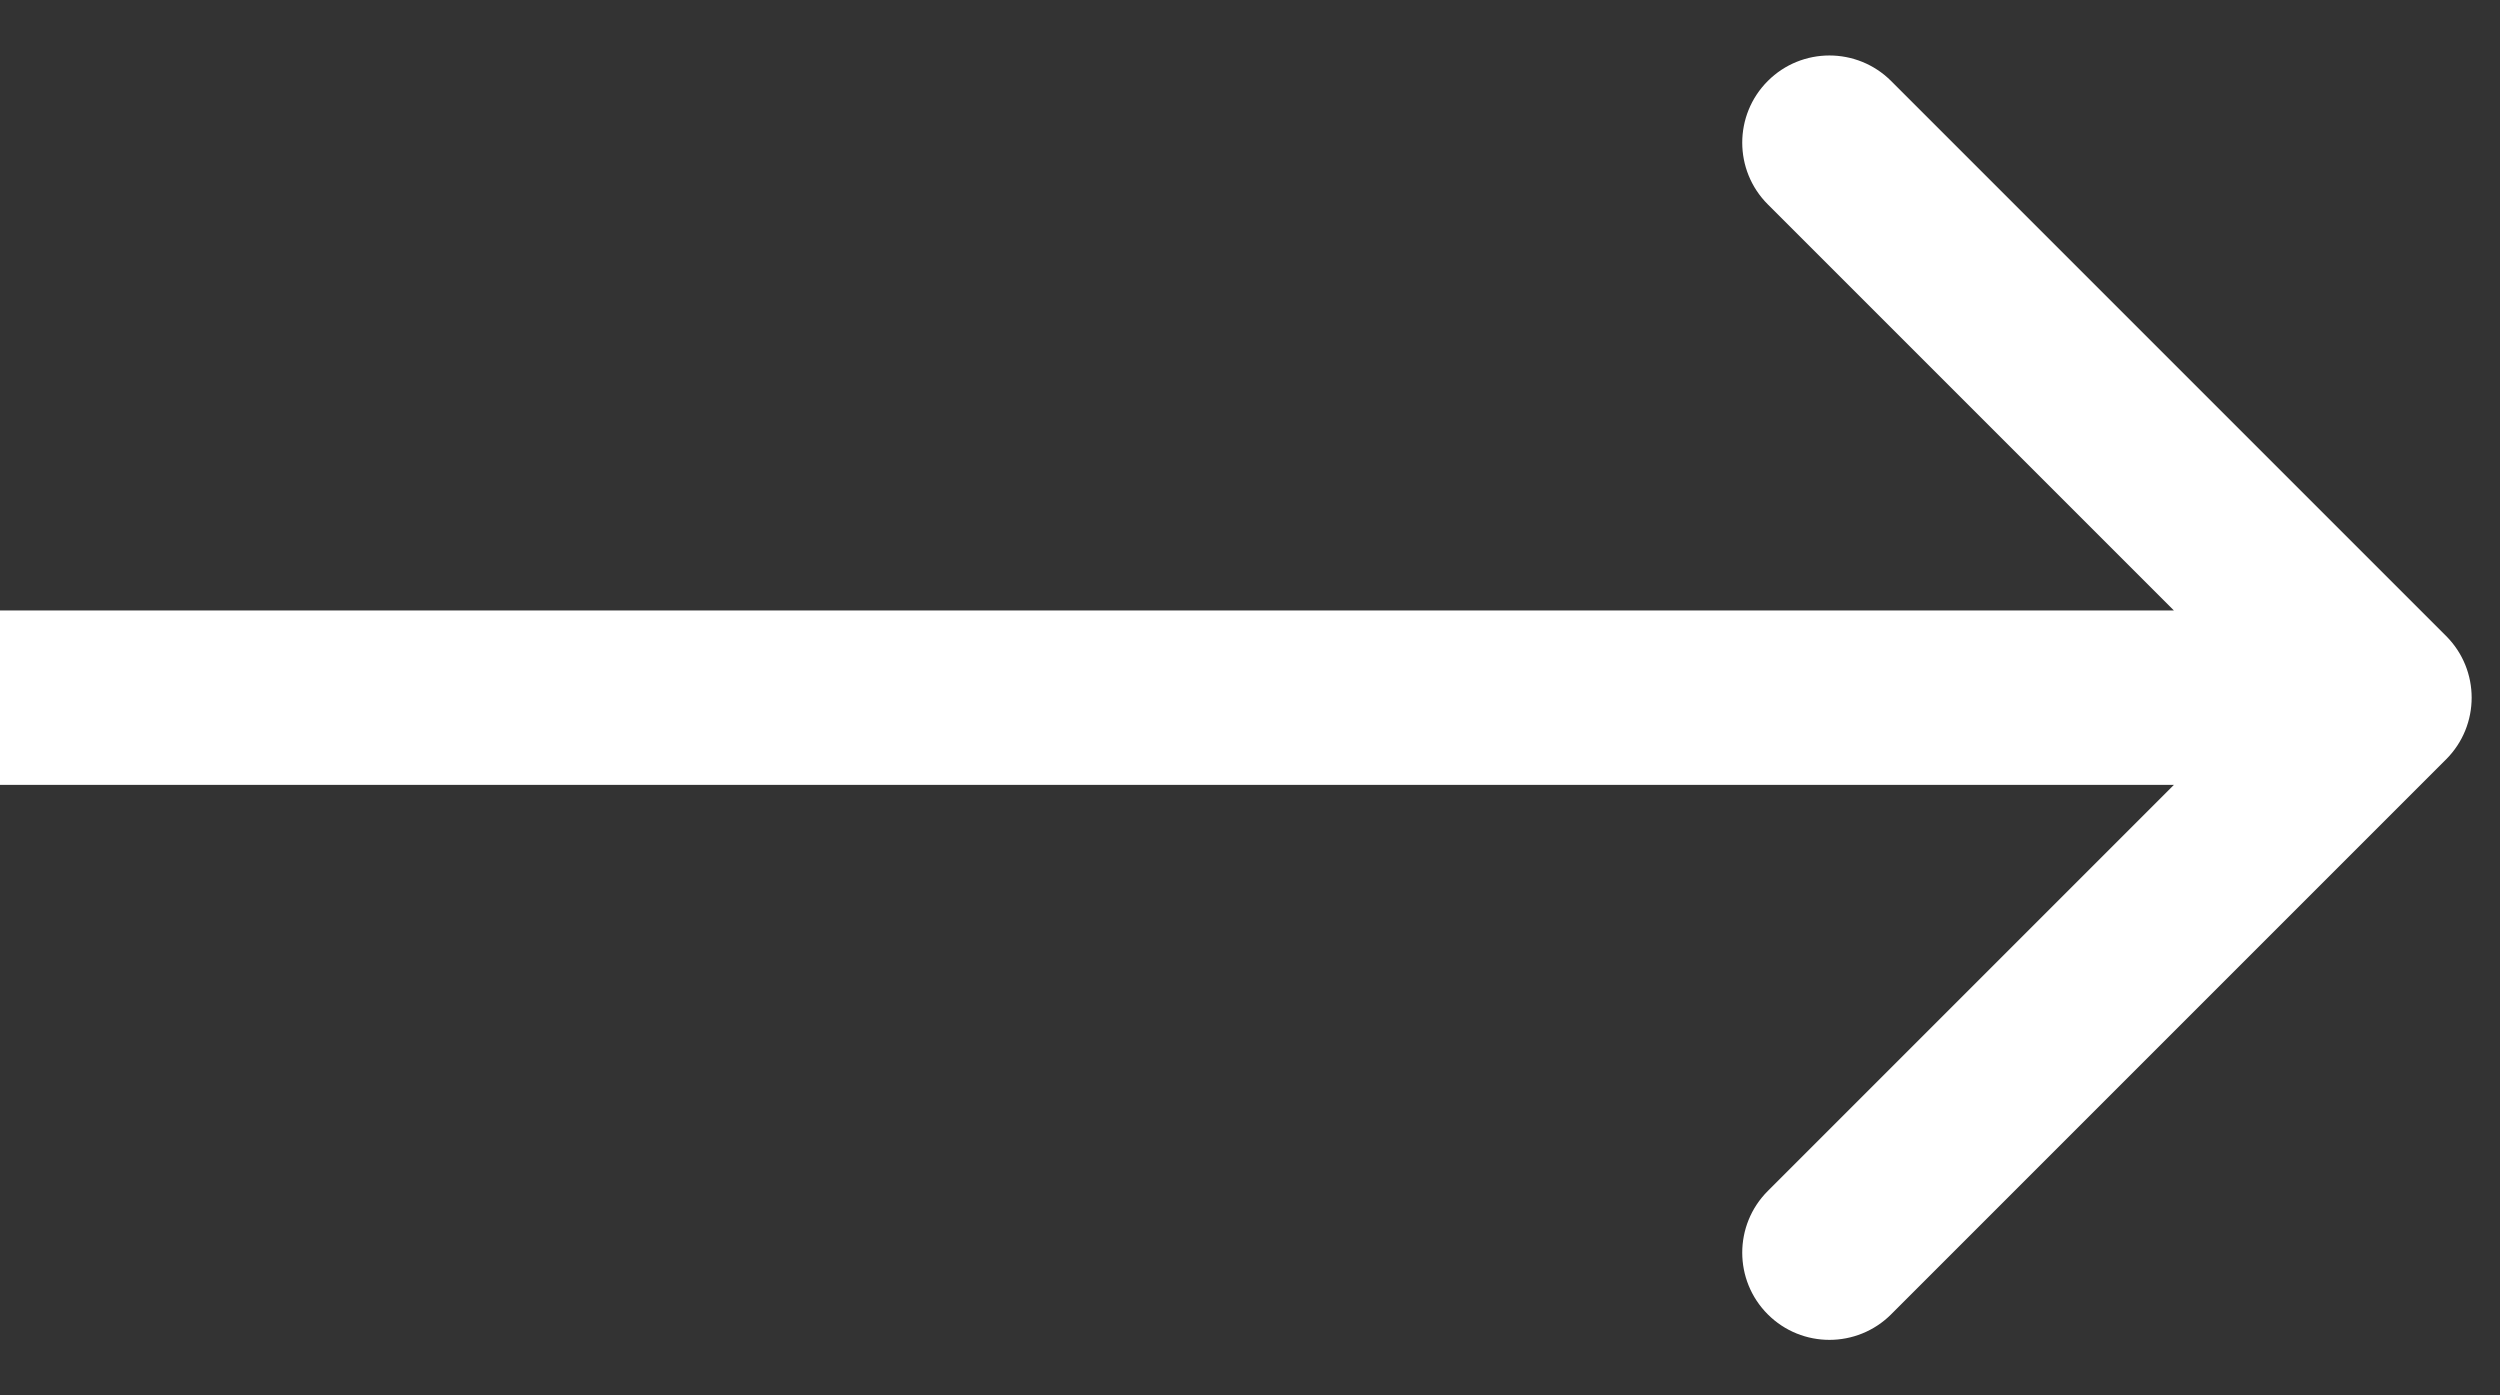 <svg width="43" height="24" viewBox="0 0 43 24" fill="none" xmlns="http://www.w3.org/2000/svg">
<rect x="0" y="0" width="43" height="24" fill="#333333" stroke="none"/>
<path d="M42.073 13.061C42.659 12.475 42.659 11.525 42.073 10.939L32.527 1.393C31.941 0.808 30.991 0.808 30.406 1.393C29.82 1.979 29.82 2.929 30.406 3.515L38.891 12L30.406 20.485C29.82 21.071 29.82 22.021 30.406 22.607C30.991 23.192 31.941 23.192 32.527 22.607L42.073 13.061ZM0 12V13.5H41.012V12V10.5H0V12Z" fill="white"/>
</svg>
